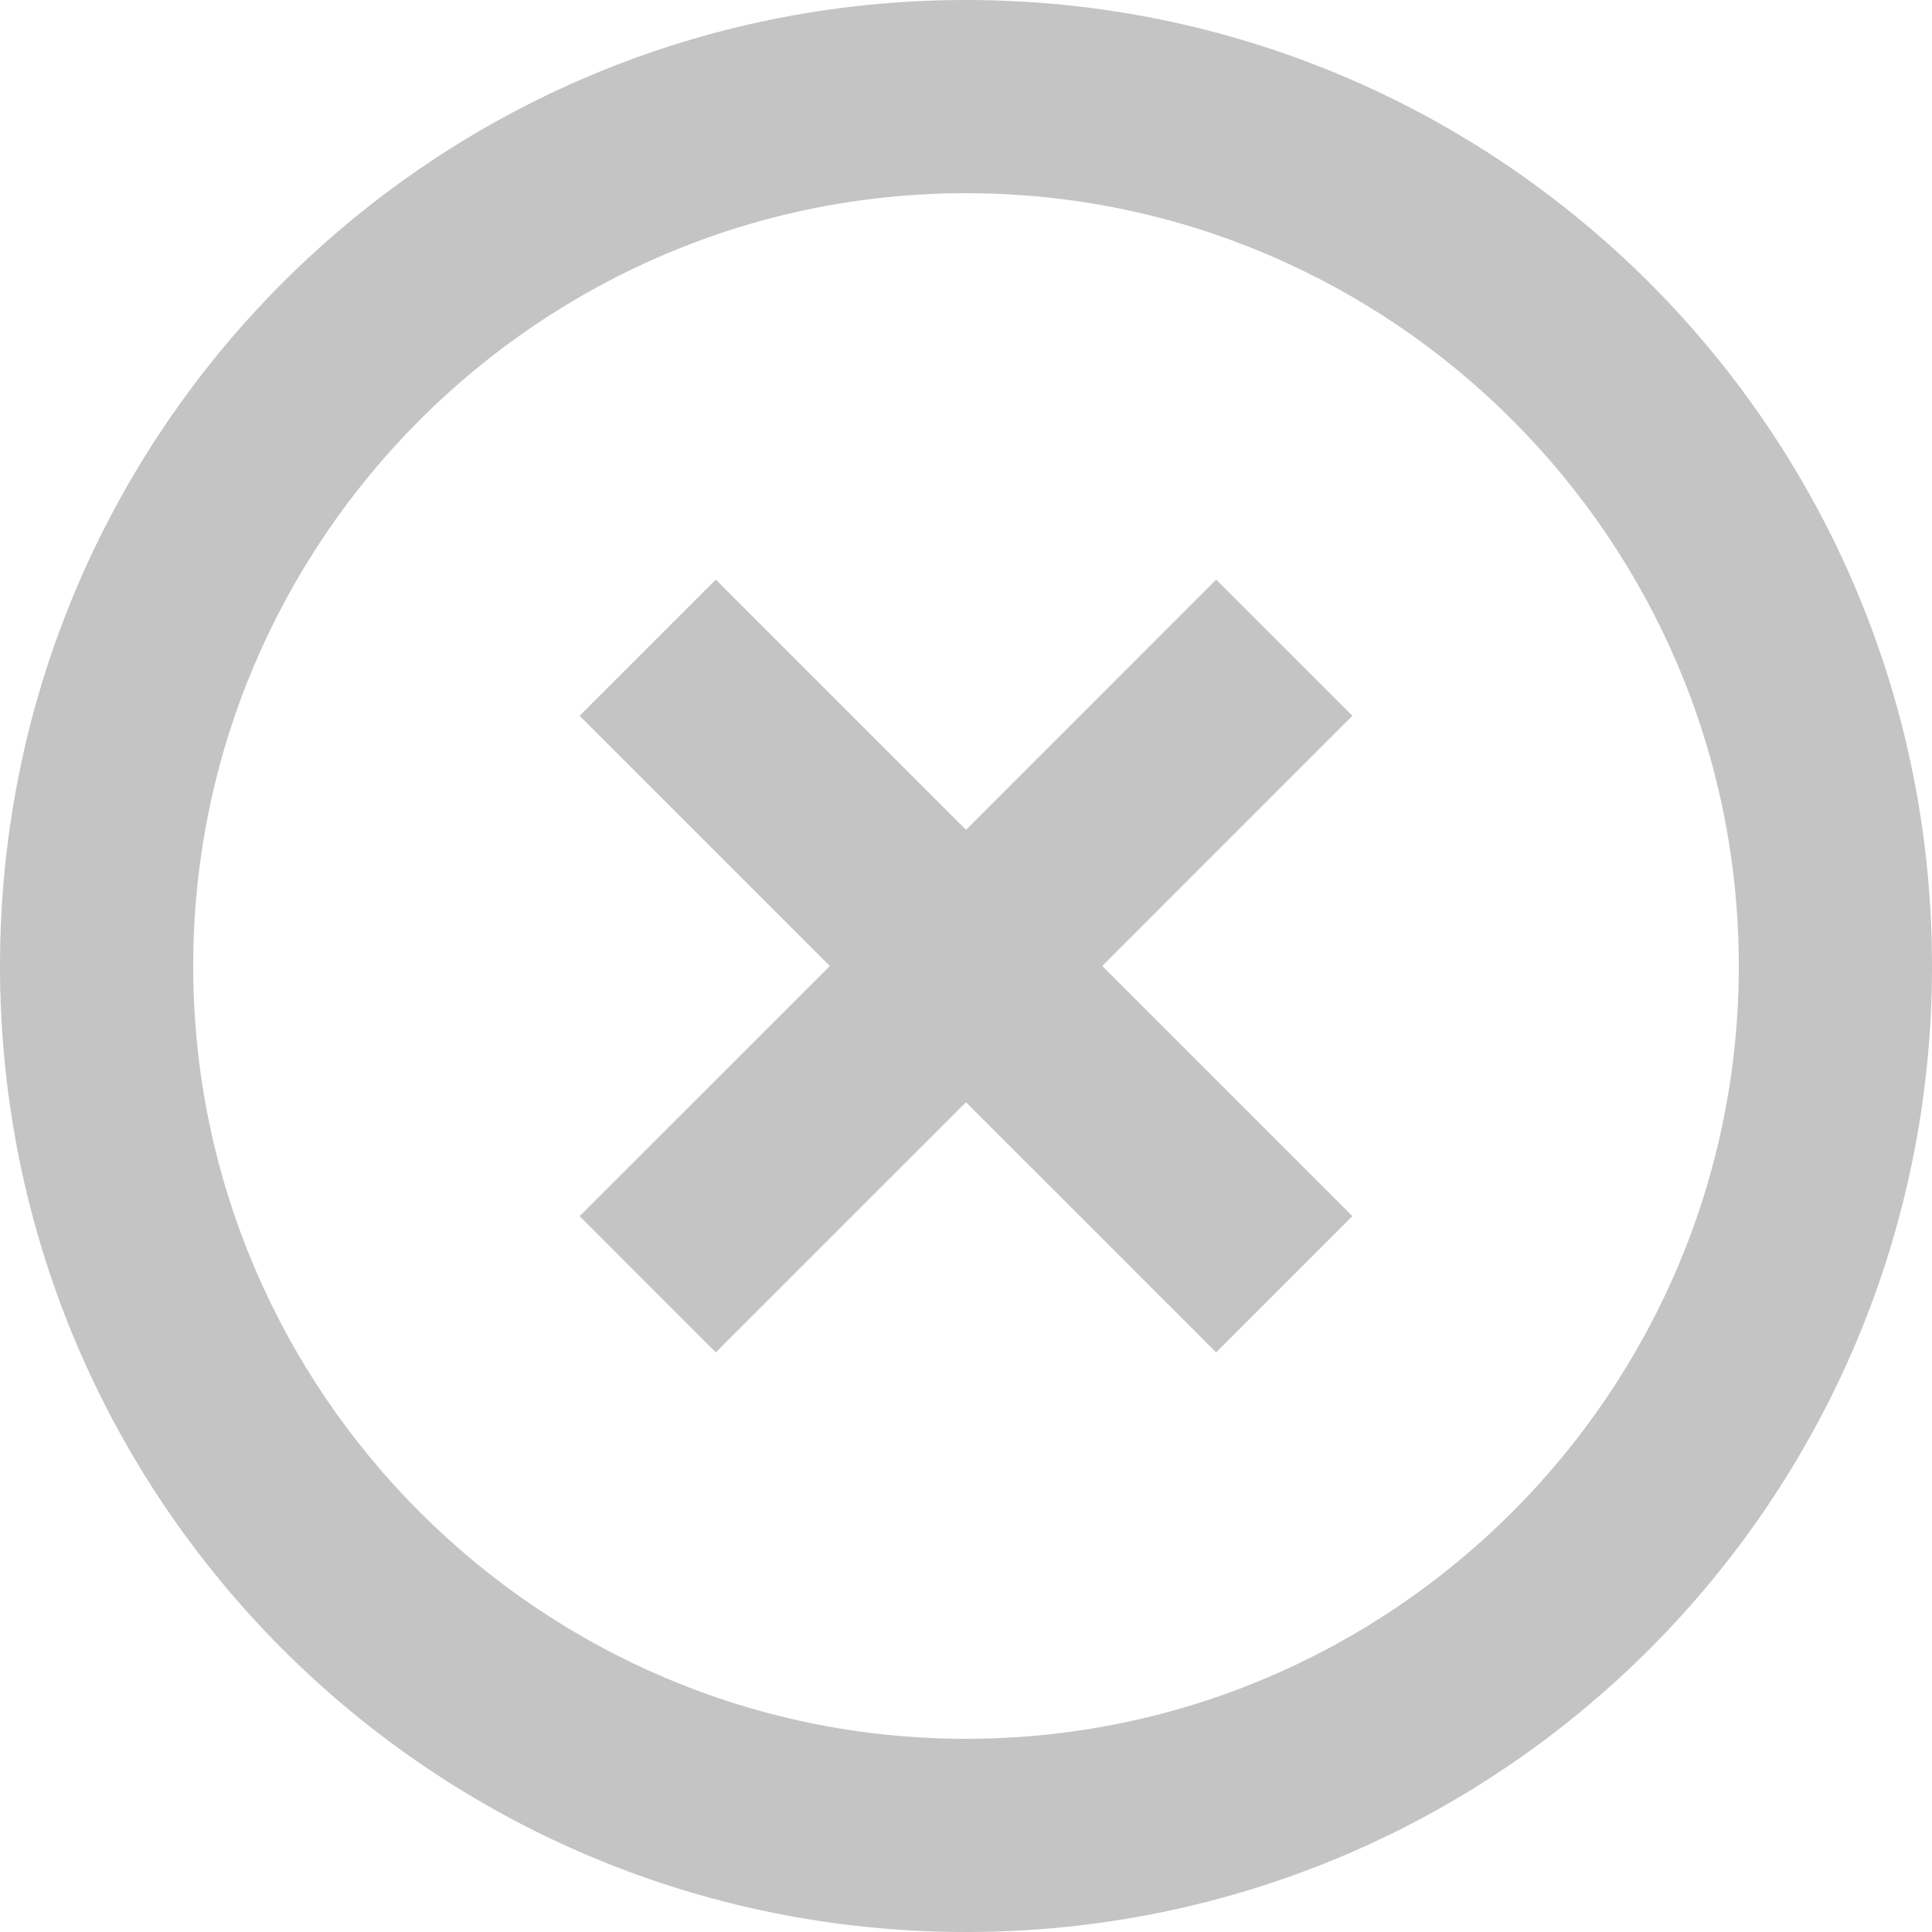 <svg width="35" height="35" viewBox="0 0 35 35" fill="none" xmlns="http://www.w3.org/2000/svg">
<path id="Vector" d="M17.5 31.5C9.783 31.5 3.5 25.218 3.5 17.5C3.5 9.783 9.783 3.5 17.5 3.5C25.218 3.5 31.5 9.783 31.5 17.5C31.5 25.218 25.218 31.5 17.5 31.5ZM17.5 0C7.822 0 0 7.822 0 17.5C0 27.177 7.822 35 17.5 35C27.177 35 35 27.177 35 17.5C35 7.822 27.177 0 17.5 0ZM22.032 10.5L17.5 15.033L12.967 10.5L10.5 12.967L15.033 17.5L10.5 22.032L12.967 24.5L17.5 19.968L22.032 24.5L24.5 22.032L19.968 17.5L24.5 12.967L22.032 10.5Z" fill="#C4C4C4"/>
</svg>
